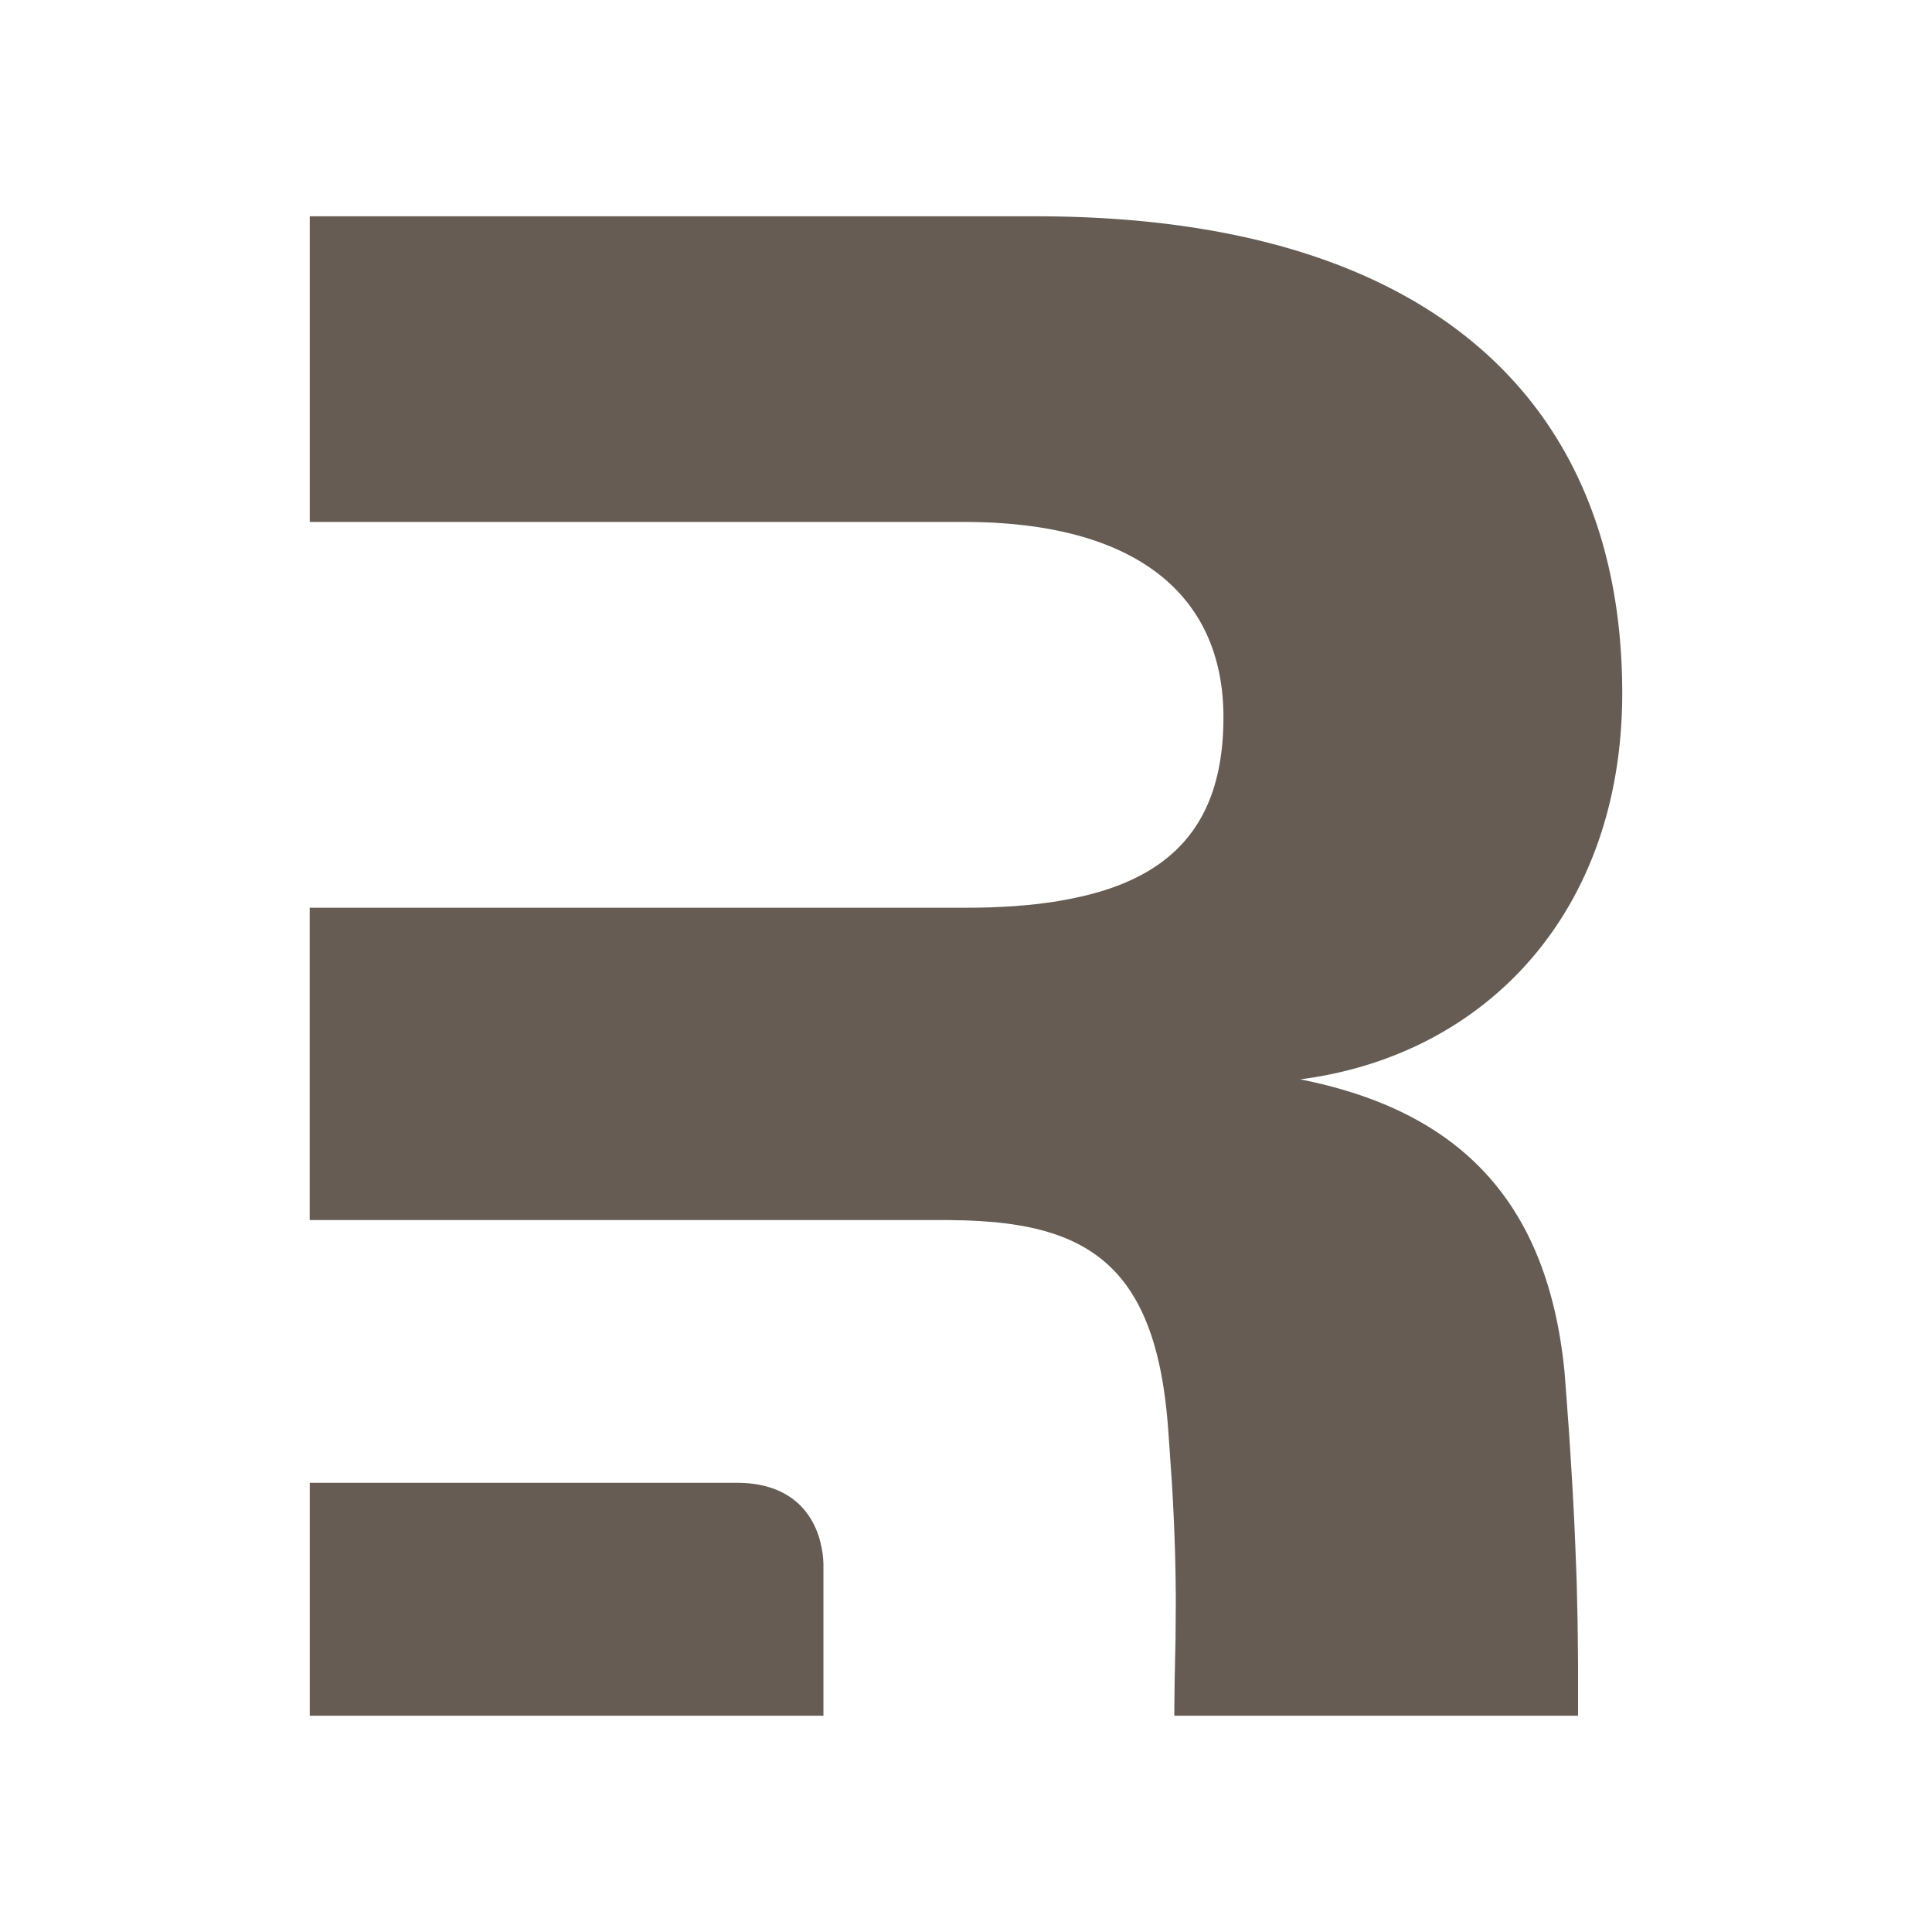 <svg fill="none" viewBox="0 0 24 24" xmlns="http://www.w3.org/2000/svg"><path d="M12.87 2.687c4.864 0 7.282 2.28 7.282 5.923 0 2.725-1.702 4.502-4 4.798 1.94.385 3.074 1.48 3.284 3.643l.03.398.027.372.022.347.016.262.017.31.009.177.012.28.01.265.006.151.006.244.006.28.002.134.004.391v.651h-5.015v-.102l.002-.197.003-.193.01-.465.001-.156.002-.245V19.8l-.002-.165-.002-.129-.004-.18-.006-.191-.008-.204-.01-.216-.006-.114-.01-.178-.013-.186-.018-.264-.015-.21a7.28 7.28 0 0 0-.016-.19l-.013-.121c-.166-1.432-.742-2.017-1.73-2.213l-.083-.015a3.92 3.92 0 0 0-.173-.026l-.088-.01a6.733 6.733 0 0 0-.046-.005l-.09-.007-.095-.007-.096-.005-.096-.004-.099-.002-.1-.002h-7.94v-3.88h8.128c.133 0 .262-.001.387-.007l.123-.006.12-.007.119-.01.058-.005.113-.012c.075-.01.148-.019.22-.03l.105-.019c1.319-.234 1.978-.924 1.978-2.27 0-1.51-1.074-2.426-3.222-2.426H3.848V2.687zM9.151 18.42c.659 0 .933.36 1.032.705l.012.05.011.049.007.038.003.018.005.04.004.037.001.017.002.036.001.018v1.885H3.848V18.42z" fill="#665c54"/></svg>